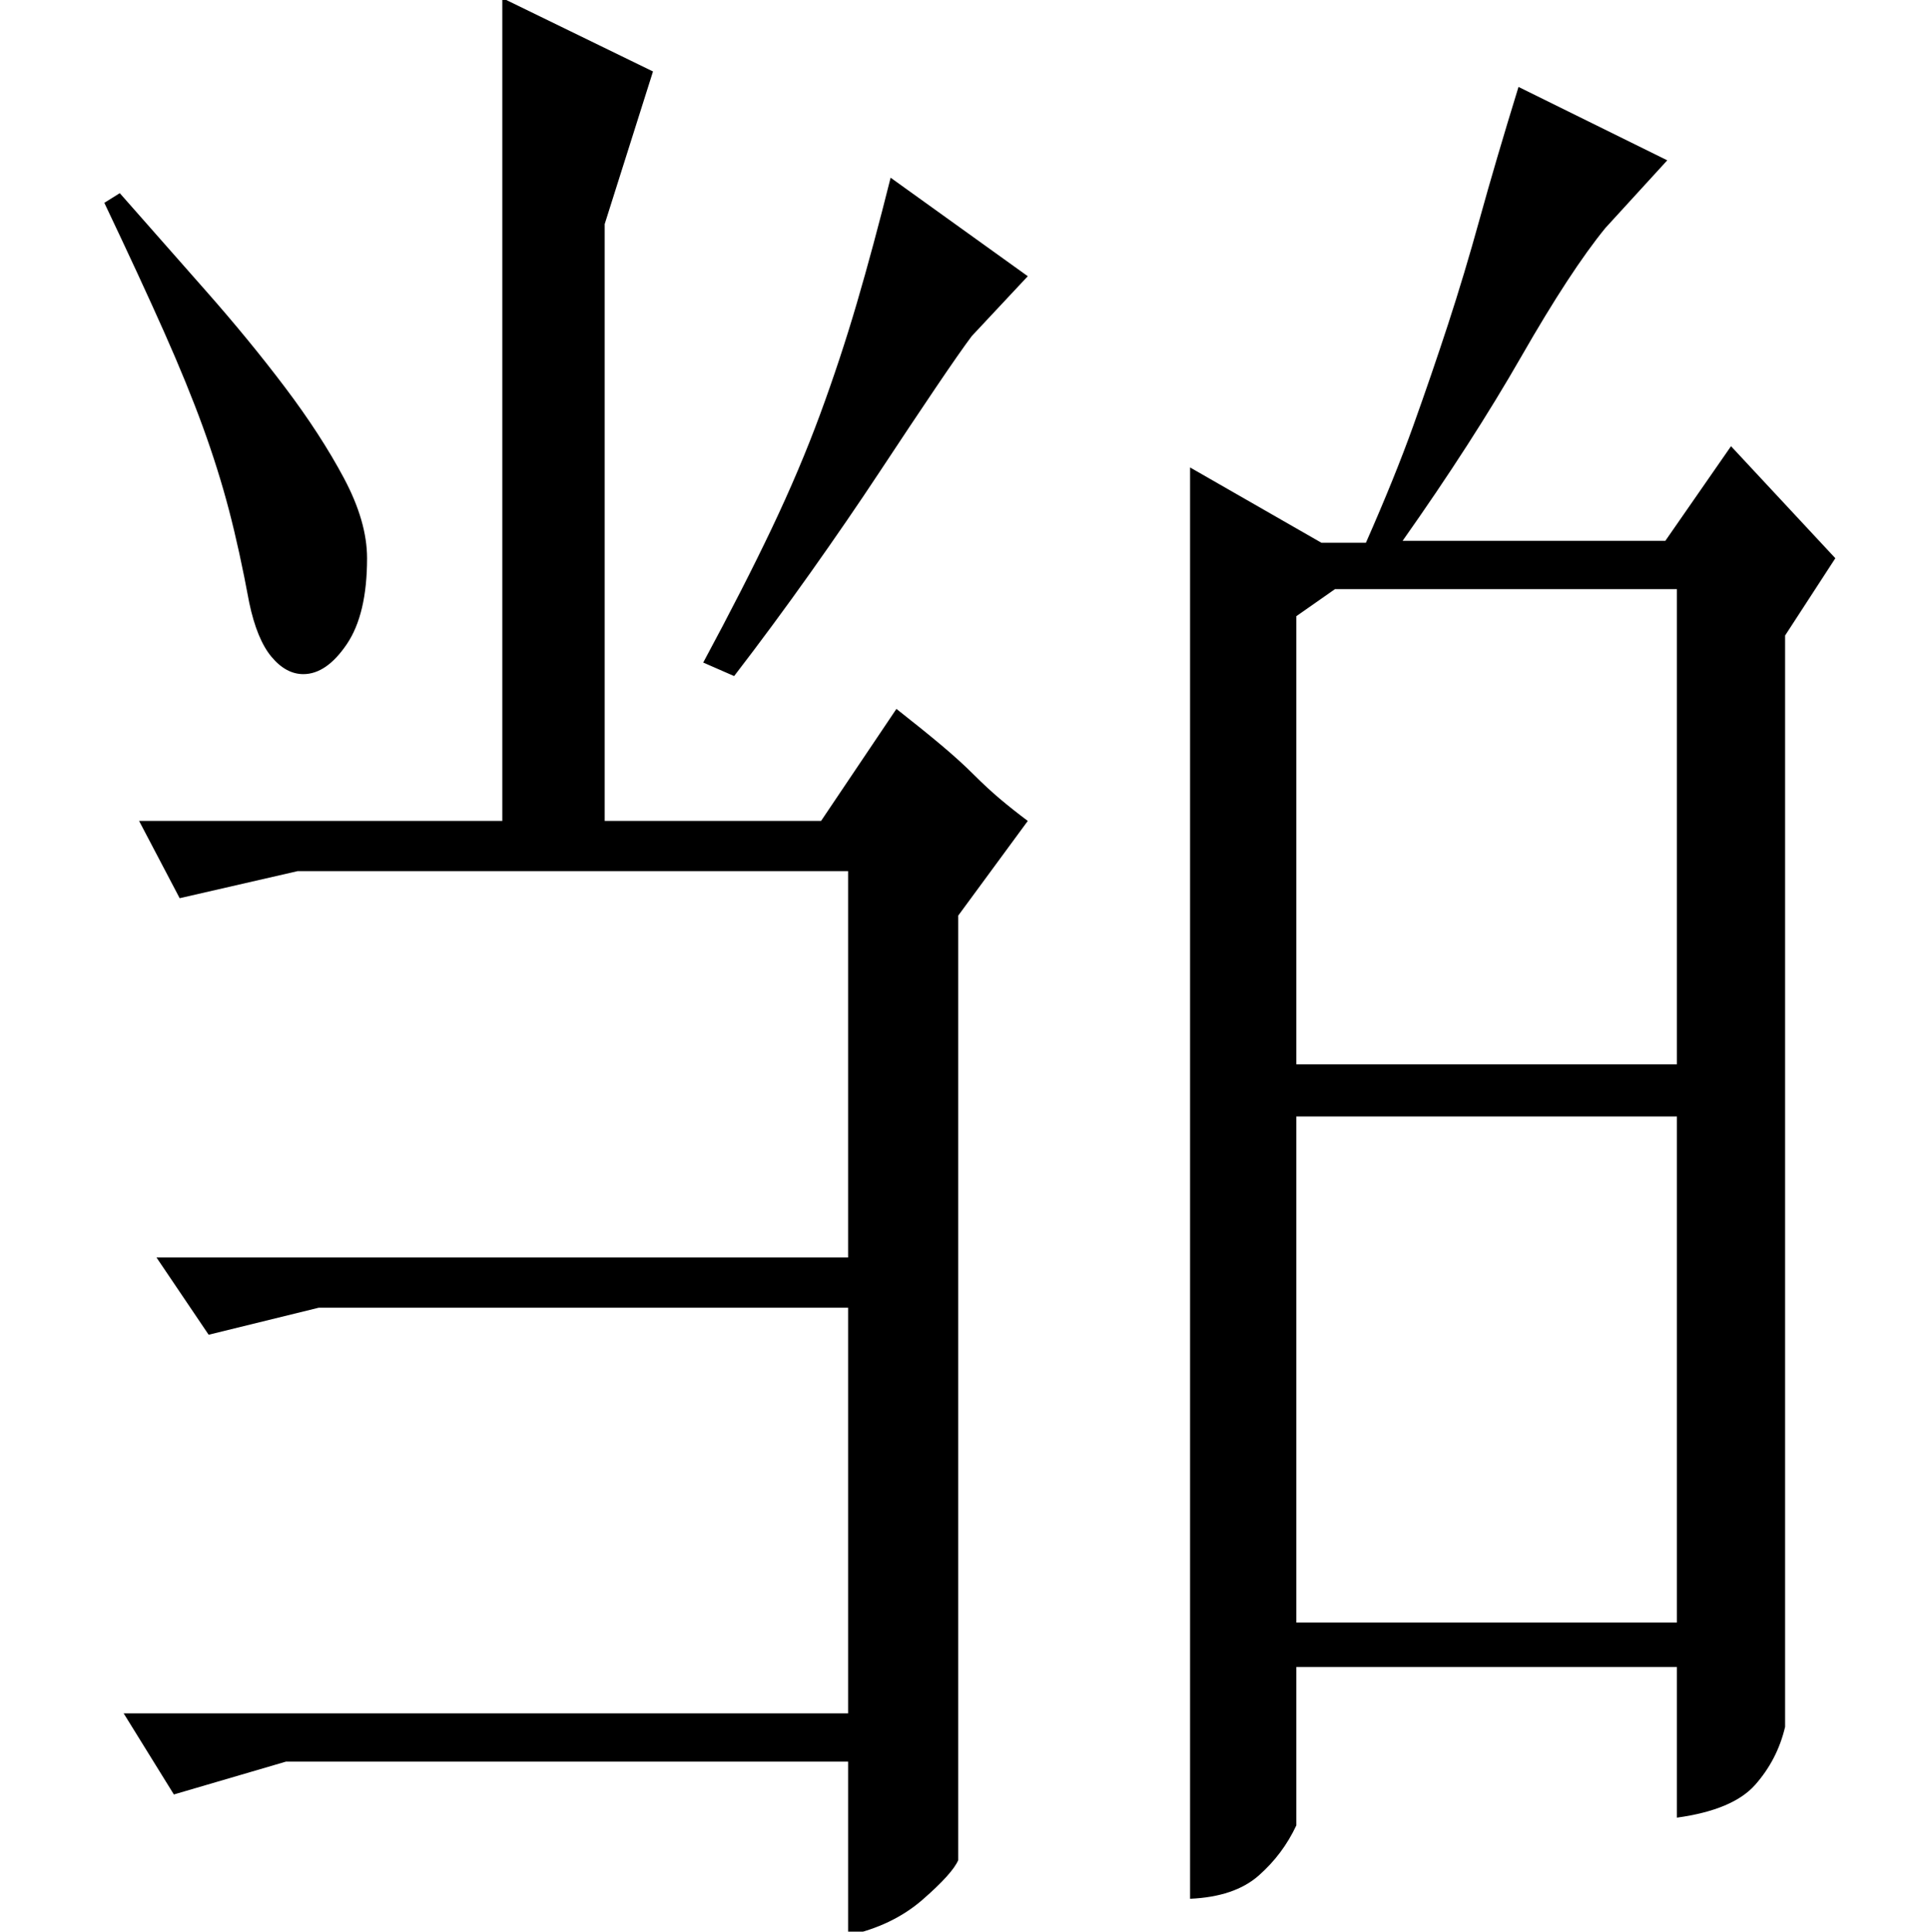 <?xml version="1.0" standalone="no"?>
<!DOCTYPE svg PUBLIC "-//W3C//DTD SVG 1.1//EN" "http://www.w3.org/Graphics/SVG/1.1/DTD/svg11.dtd" >
<svg xmlns="http://www.w3.org/2000/svg" xmlns:xlink="http://www.w3.org/1999/xlink" version="1.1" viewBox="0 -200 999 1000">
  <g transform="matrix(1 0 0 -1 0 800)">
   <path fill="currentColor"
d="M671 449h197v246h-177l-20 -14v-232zM868 422h-197v-262h197v262zM924 671v-565q-4 -17 -15.5 -30t-40.5 -17v78h-197v-82q-7 -15 -19.5 -26t-35.5 -12v741l68 -39h23q15 34 24.5 60.5t18 52.5t16.5 55t20 68l77 -38l-32 -35q-18 -22 -43.5 -66.5t-61.5 -95.5h136l34 49
l54 -58zM62 900q22 -25 44.5 -50.5t41 -50t30.5 -47t12 -41.5q0 -29 -10.5 -44.5t-22.5 -15.5q-9 0 -16.5 9t-11.5 28q-5 27 -10.5 48t-13.5 43t-20 49t-31 67zM461 908l71 -51l-29 -31q-6 -8 -18.5 -26.5t-29 -43.5t-36 -52.5t-39.5 -53.5l-16 7q21 39 35.5 69.5t25 59
t19 57.5t17.5 65zM439 549h-285l-61 -14l-21 40h188v426l78 -38l-25 -79v-309h112l39 58q14 -11 23.5 -19t16.5 -15t13.5 -12.5t14.5 -11.5l-36 -49v-489q-3 -7 -18.5 -20.5t-38.5 -18.5v90h-291l-58 -17l-26 42h375v210h-274l-57 -14l-27 40h358v200z" />
  </g>

</svg>

